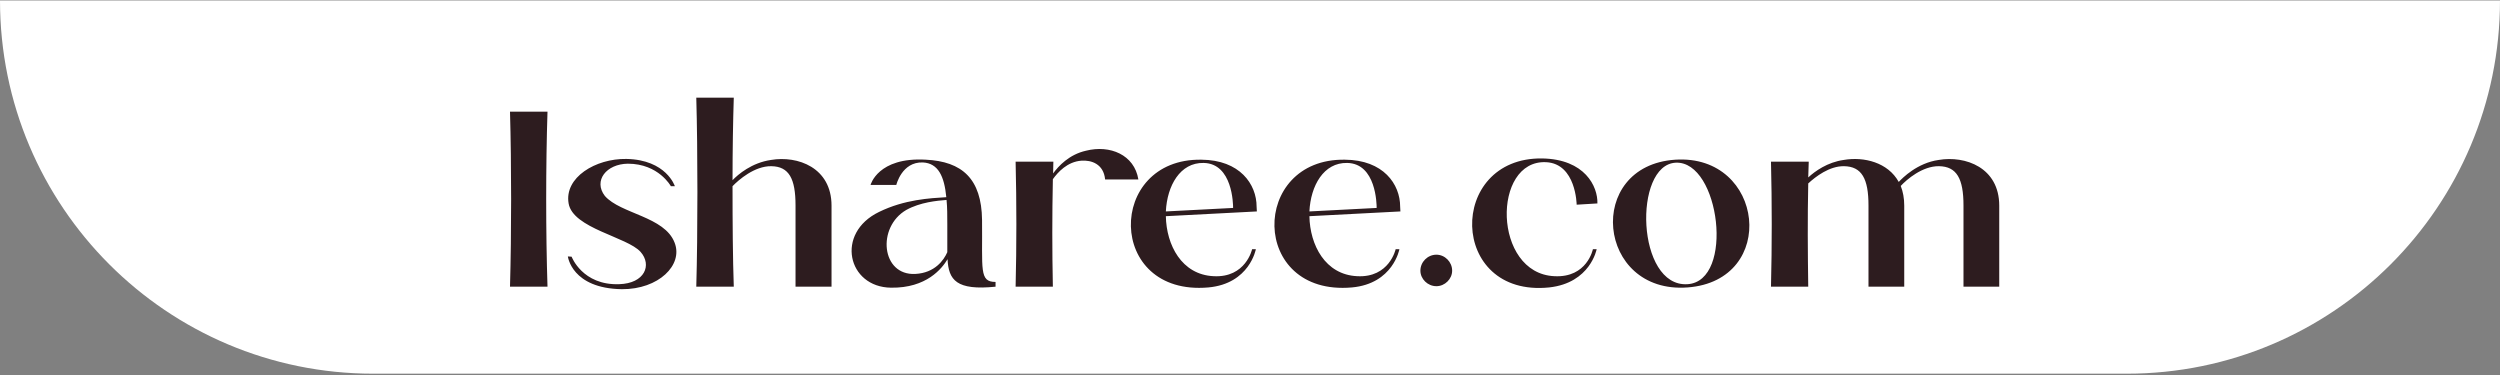 <svg width="240" height="36" viewBox="0 0 240 36" fill="none" xmlns="http://www.w3.org/2000/svg">
<rect x="0" y="0" width="240" height="36" fill="#808080" stroke="none"/>
<path d="M0 0.043H240V0.043C240 19.832 223.958 35.874 204.169 35.874H35.831C16.042 35.874 0 19.832 0 0.043V0.043Z" fill="white"/>
<path d="M48.96 10.722H52.56C52.392 15.834 52.392 22.41 52.56 27.522H48.96C49.104 22.41 49.104 15.834 48.96 10.722ZM64.787 17.874H64.403C64.403 17.874 63.227 15.714 60.275 15.714C58.211 15.738 56.939 17.346 58.067 18.81C59.579 20.538 63.803 20.778 64.763 23.298C65.603 25.434 63.227 27.786 59.699 27.762C54.875 27.69 54.515 24.618 54.515 24.618L54.875 24.642C54.875 24.642 55.907 27.402 59.435 27.282C61.907 27.21 62.603 25.434 61.499 24.186C60.227 22.746 54.995 21.93 54.587 19.53C54.155 17.034 57.179 15.21 60.131 15.258C63.971 15.33 64.787 17.874 64.787 17.874ZM74.019 15.354C76.563 14.922 79.827 16.074 79.827 19.746V27.522H76.371V19.722C76.371 17.154 75.747 15.978 74.043 15.954C72.435 15.93 70.899 17.274 70.323 17.874C70.323 21.33 70.347 24.81 70.443 27.522H66.843C66.987 22.41 66.987 14.49 66.843 9.378H70.443C70.371 11.634 70.323 14.442 70.323 17.298C70.851 16.746 72.171 15.618 74.019 15.354ZM94.277 21.114C94.325 25.89 93.989 27.066 95.573 27.066V27.522C91.805 27.906 91.061 26.874 90.965 24.882C90.437 25.77 88.949 27.666 85.541 27.618C81.365 27.57 80.165 22.386 84.389 20.346C86.837 19.146 89.285 19.026 90.845 18.93C90.653 16.938 90.077 15.666 88.589 15.594C86.573 15.522 86.045 17.754 86.045 17.754H83.573C83.573 17.754 84.269 15.066 88.877 15.33C92.357 15.498 94.229 17.154 94.277 21.114ZM87.869 26.298C89.741 26.202 90.605 24.978 90.941 24.21V24.162V21.57C90.941 20.706 90.941 19.914 90.869 19.194C89.957 19.266 88.349 19.41 87.005 20.154C84.149 21.81 84.605 26.466 87.869 26.298ZM104.267 14.466C106.547 13.89 108.899 14.85 109.283 17.226H106.091C105.947 15.738 104.771 15.354 103.811 15.426C102.467 15.522 101.555 16.53 101.075 17.202C101.003 20.634 101.003 24.066 101.075 27.522H97.499C97.595 23.514 97.595 19.53 97.499 15.522H101.123C101.123 15.906 101.099 16.266 101.099 16.65C101.603 15.954 102.635 14.826 104.267 14.466ZM116.506 26.514C119.602 26.682 120.202 23.922 120.202 23.922H120.562C120.562 23.922 119.962 27.234 116.002 27.594C106.186 28.458 106.21 15.186 115.33 15.33C119.026 15.354 120.634 17.682 120.634 19.842L120.658 20.298L111.922 20.754C111.97 23.514 113.434 26.37 116.506 26.514ZM115.546 15.642C113.29 15.594 112.042 17.826 111.922 20.298L118.378 19.962C118.378 19.602 118.33 15.69 115.546 15.642ZM130.287 26.514C133.383 26.682 133.983 23.922 133.983 23.922H134.343C134.343 23.922 133.743 27.234 129.783 27.594C119.967 28.458 119.991 15.186 129.111 15.33C132.807 15.354 134.415 17.682 134.415 19.842L134.439 20.298L125.703 20.754C125.751 23.514 127.215 26.37 130.287 26.514ZM129.327 15.642C127.071 15.594 125.823 17.826 125.703 20.298L132.159 19.962C132.159 19.602 132.111 15.69 129.327 15.642ZM137.894 24.45C138.71 24.45 139.406 25.146 139.406 25.986C139.406 26.778 138.71 27.474 137.894 27.474C137.054 27.474 136.358 26.778 136.358 25.986C136.358 25.146 137.054 24.45 137.894 24.45ZM152.919 23.922H153.279C153.279 23.922 152.679 27.162 148.719 27.594C139.047 28.578 138.903 15.09 148.047 15.21C152.151 15.282 153.399 17.898 153.351 19.53L151.359 19.65C151.359 19.65 151.311 15.714 148.431 15.57C143.223 15.306 143.295 26.25 149.223 26.514C152.367 26.682 152.919 23.922 152.919 23.922ZM160.827 15.33C169.395 14.778 170.739 26.946 162.003 27.594C153.267 28.242 152.115 15.906 160.827 15.33ZM160.875 15.618C156.771 15.81 157.083 27.594 162.003 27.282C166.539 26.994 165.099 15.426 160.875 15.618ZM186.119 15.354C188.663 14.922 191.927 16.074 191.927 19.746V27.522H188.495V19.722C188.495 17.154 187.847 15.978 186.143 15.954C184.559 15.93 183.047 17.226 182.471 17.85C182.687 18.402 182.807 19.026 182.807 19.746V27.522H179.375V19.722C179.375 17.154 178.727 15.978 177.023 15.954C175.631 15.93 174.287 16.962 173.591 17.61C173.519 20.922 173.543 24.21 173.591 27.522H170.015C170.111 23.514 170.111 19.53 170.015 15.522H173.639C173.615 16.026 173.615 16.53 173.591 17.034C174.239 16.434 175.439 15.57 176.999 15.354C178.943 15.018 181.247 15.594 182.279 17.466C182.639 17.082 184.055 15.642 186.119 15.354Z" fill="#2D1C1F"/>
</svg>
